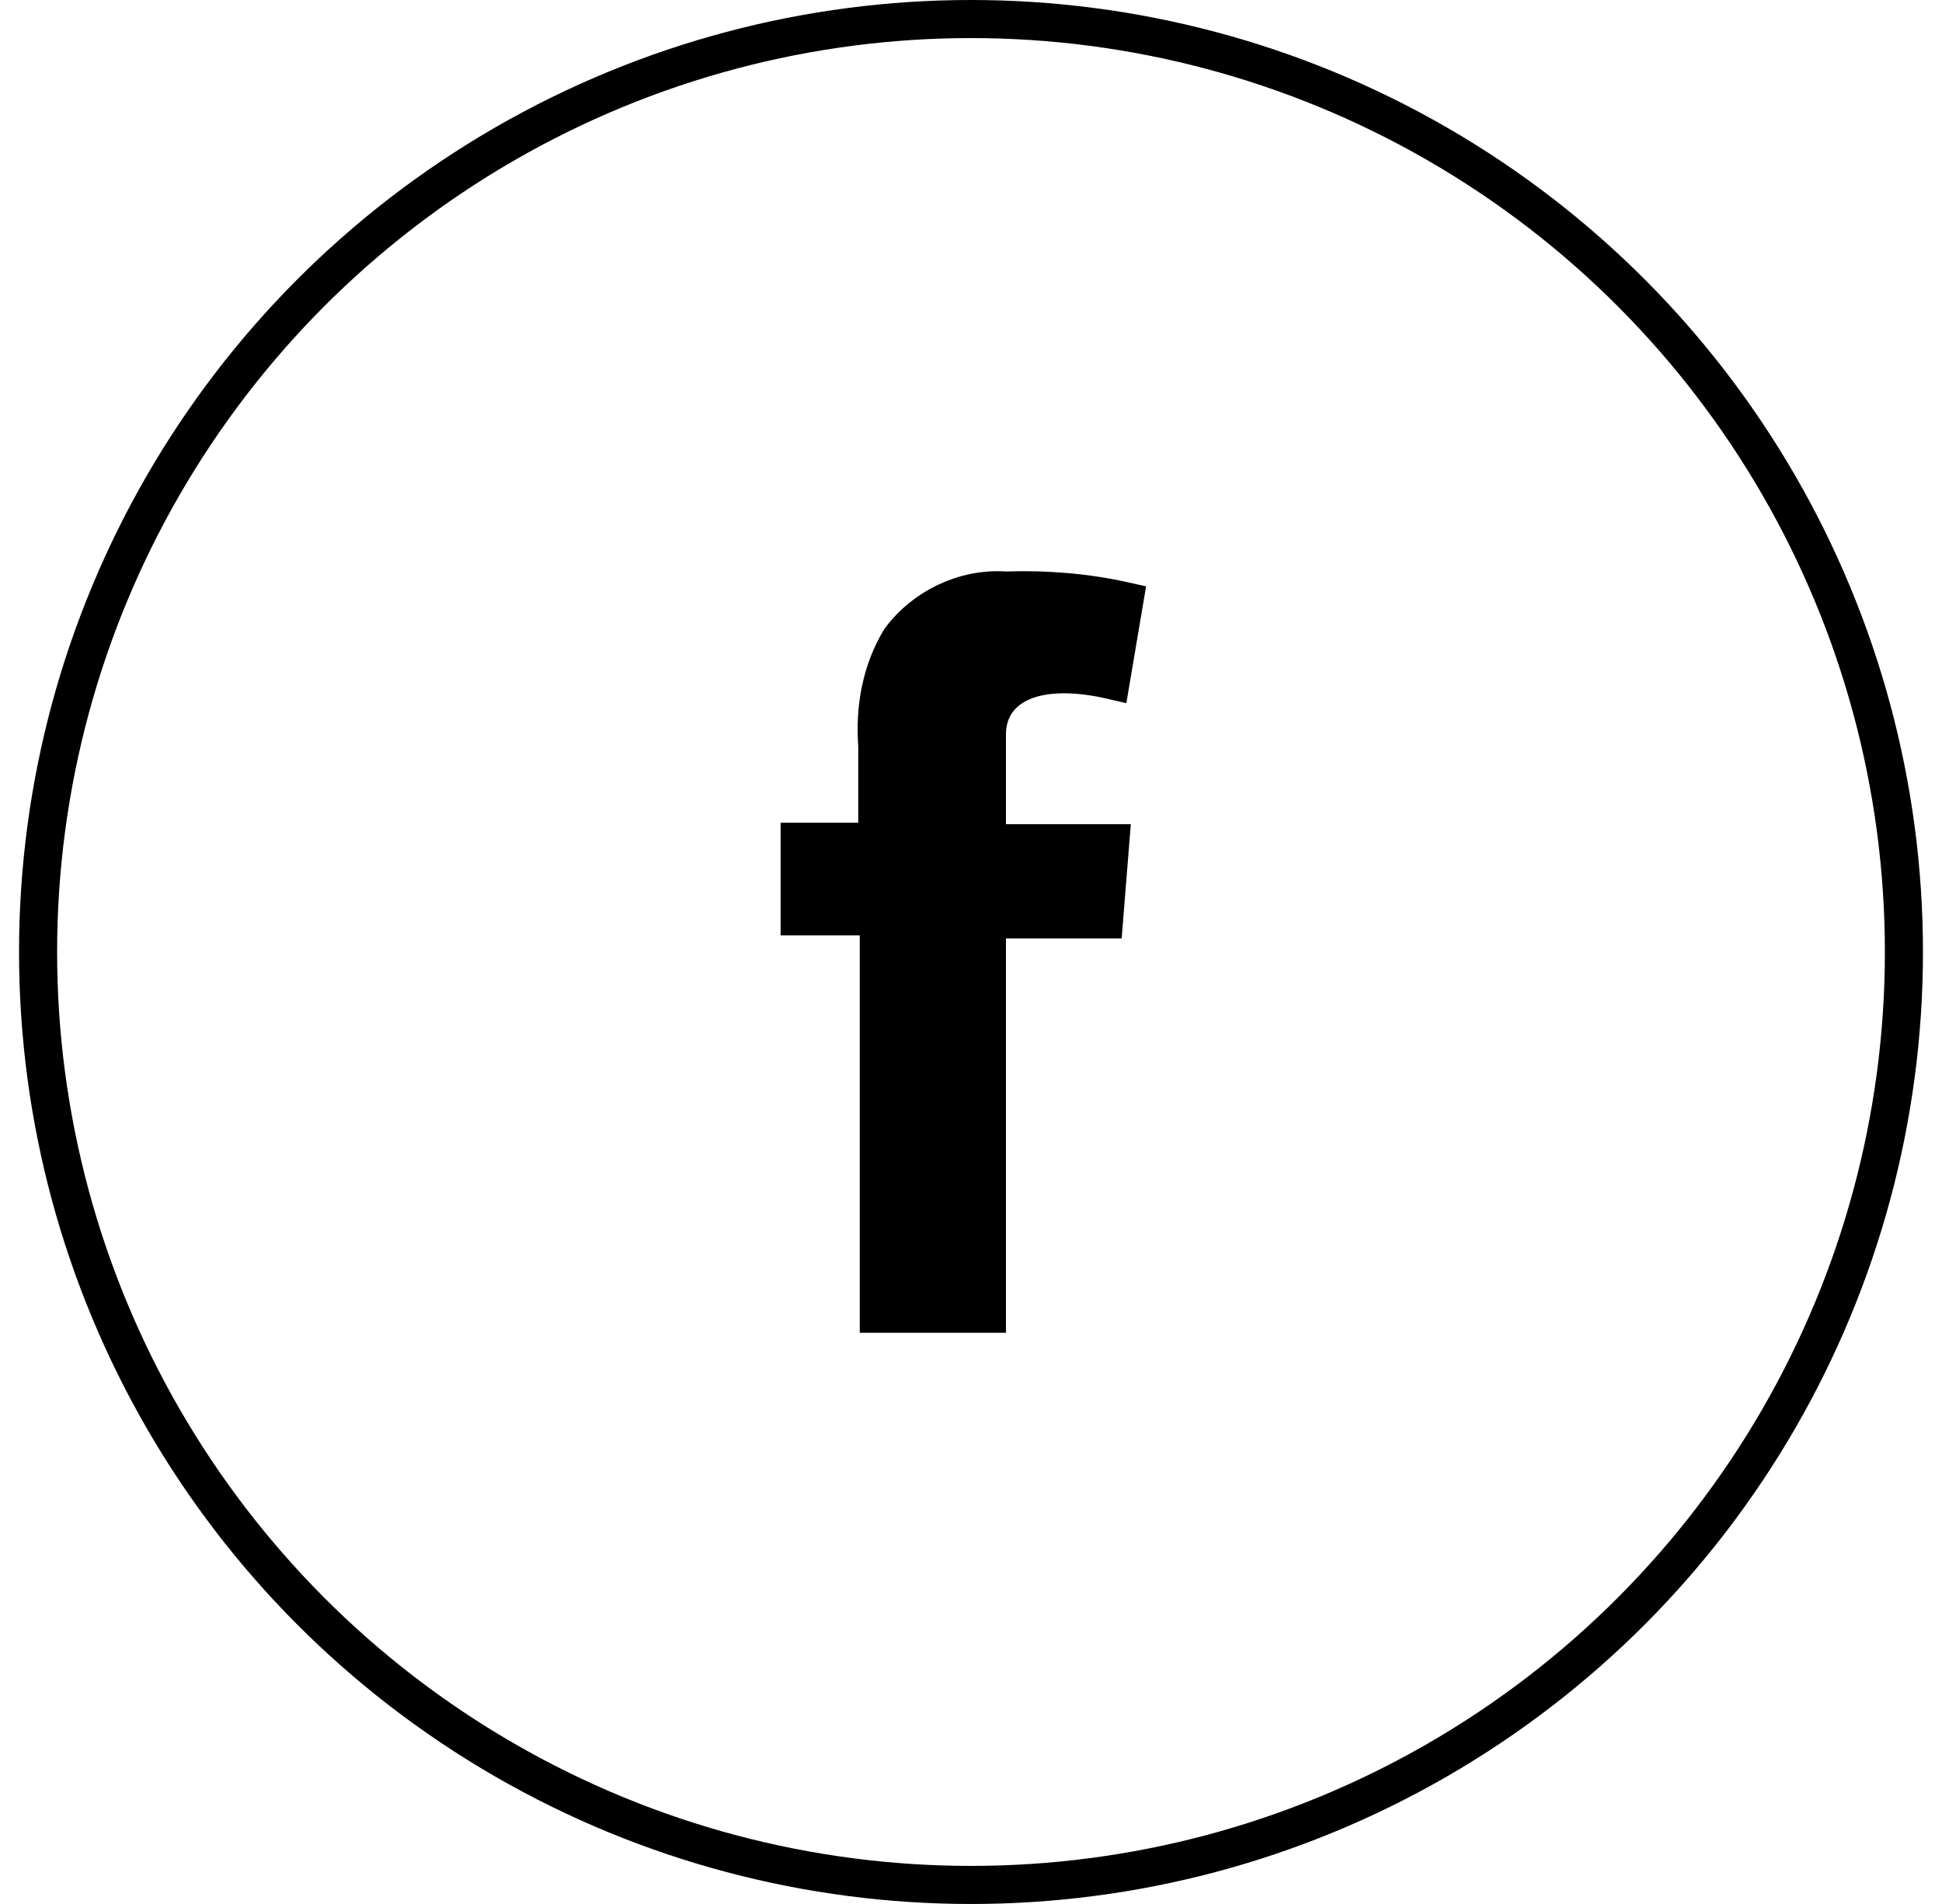 <svg width="51" height="50" viewBox="0 0 51 50" fill="none" xmlns="http://www.w3.org/2000/svg">
<g clip-path="url(#clip0_357_2667)">
<path d="M29.526 15.782L29.175 17.859C28.78 17.768 28.362 17.706 27.937 17.706C27.492 17.706 27.008 17.782 26.618 18.019C26.196 18.275 25.918 18.703 25.918 19.286V21.645V22.145H26.418H29.155L28.995 24.144H26.418H25.918V24.644V34.5H23.079V24.564V24.064H22.579H21V22.105H22.539H23.039V21.605V19.606V19.587L23.038 19.569C22.965 18.58 23.148 17.615 23.636 16.803C24.259 15.95 25.328 15.438 26.386 15.506L26.41 15.508L26.434 15.507C27.478 15.473 28.517 15.557 29.526 15.782Z" fill="black" stroke="black"/>
<circle cx="25.5" cy="25" r="24.5" stroke="black"/>
</g>
<defs>
<clipPath id="clip0_357_2667">
<rect width="50" height="50" fill="white" transform="translate(0.5)"/>
</clipPath>
</defs>
</svg>
